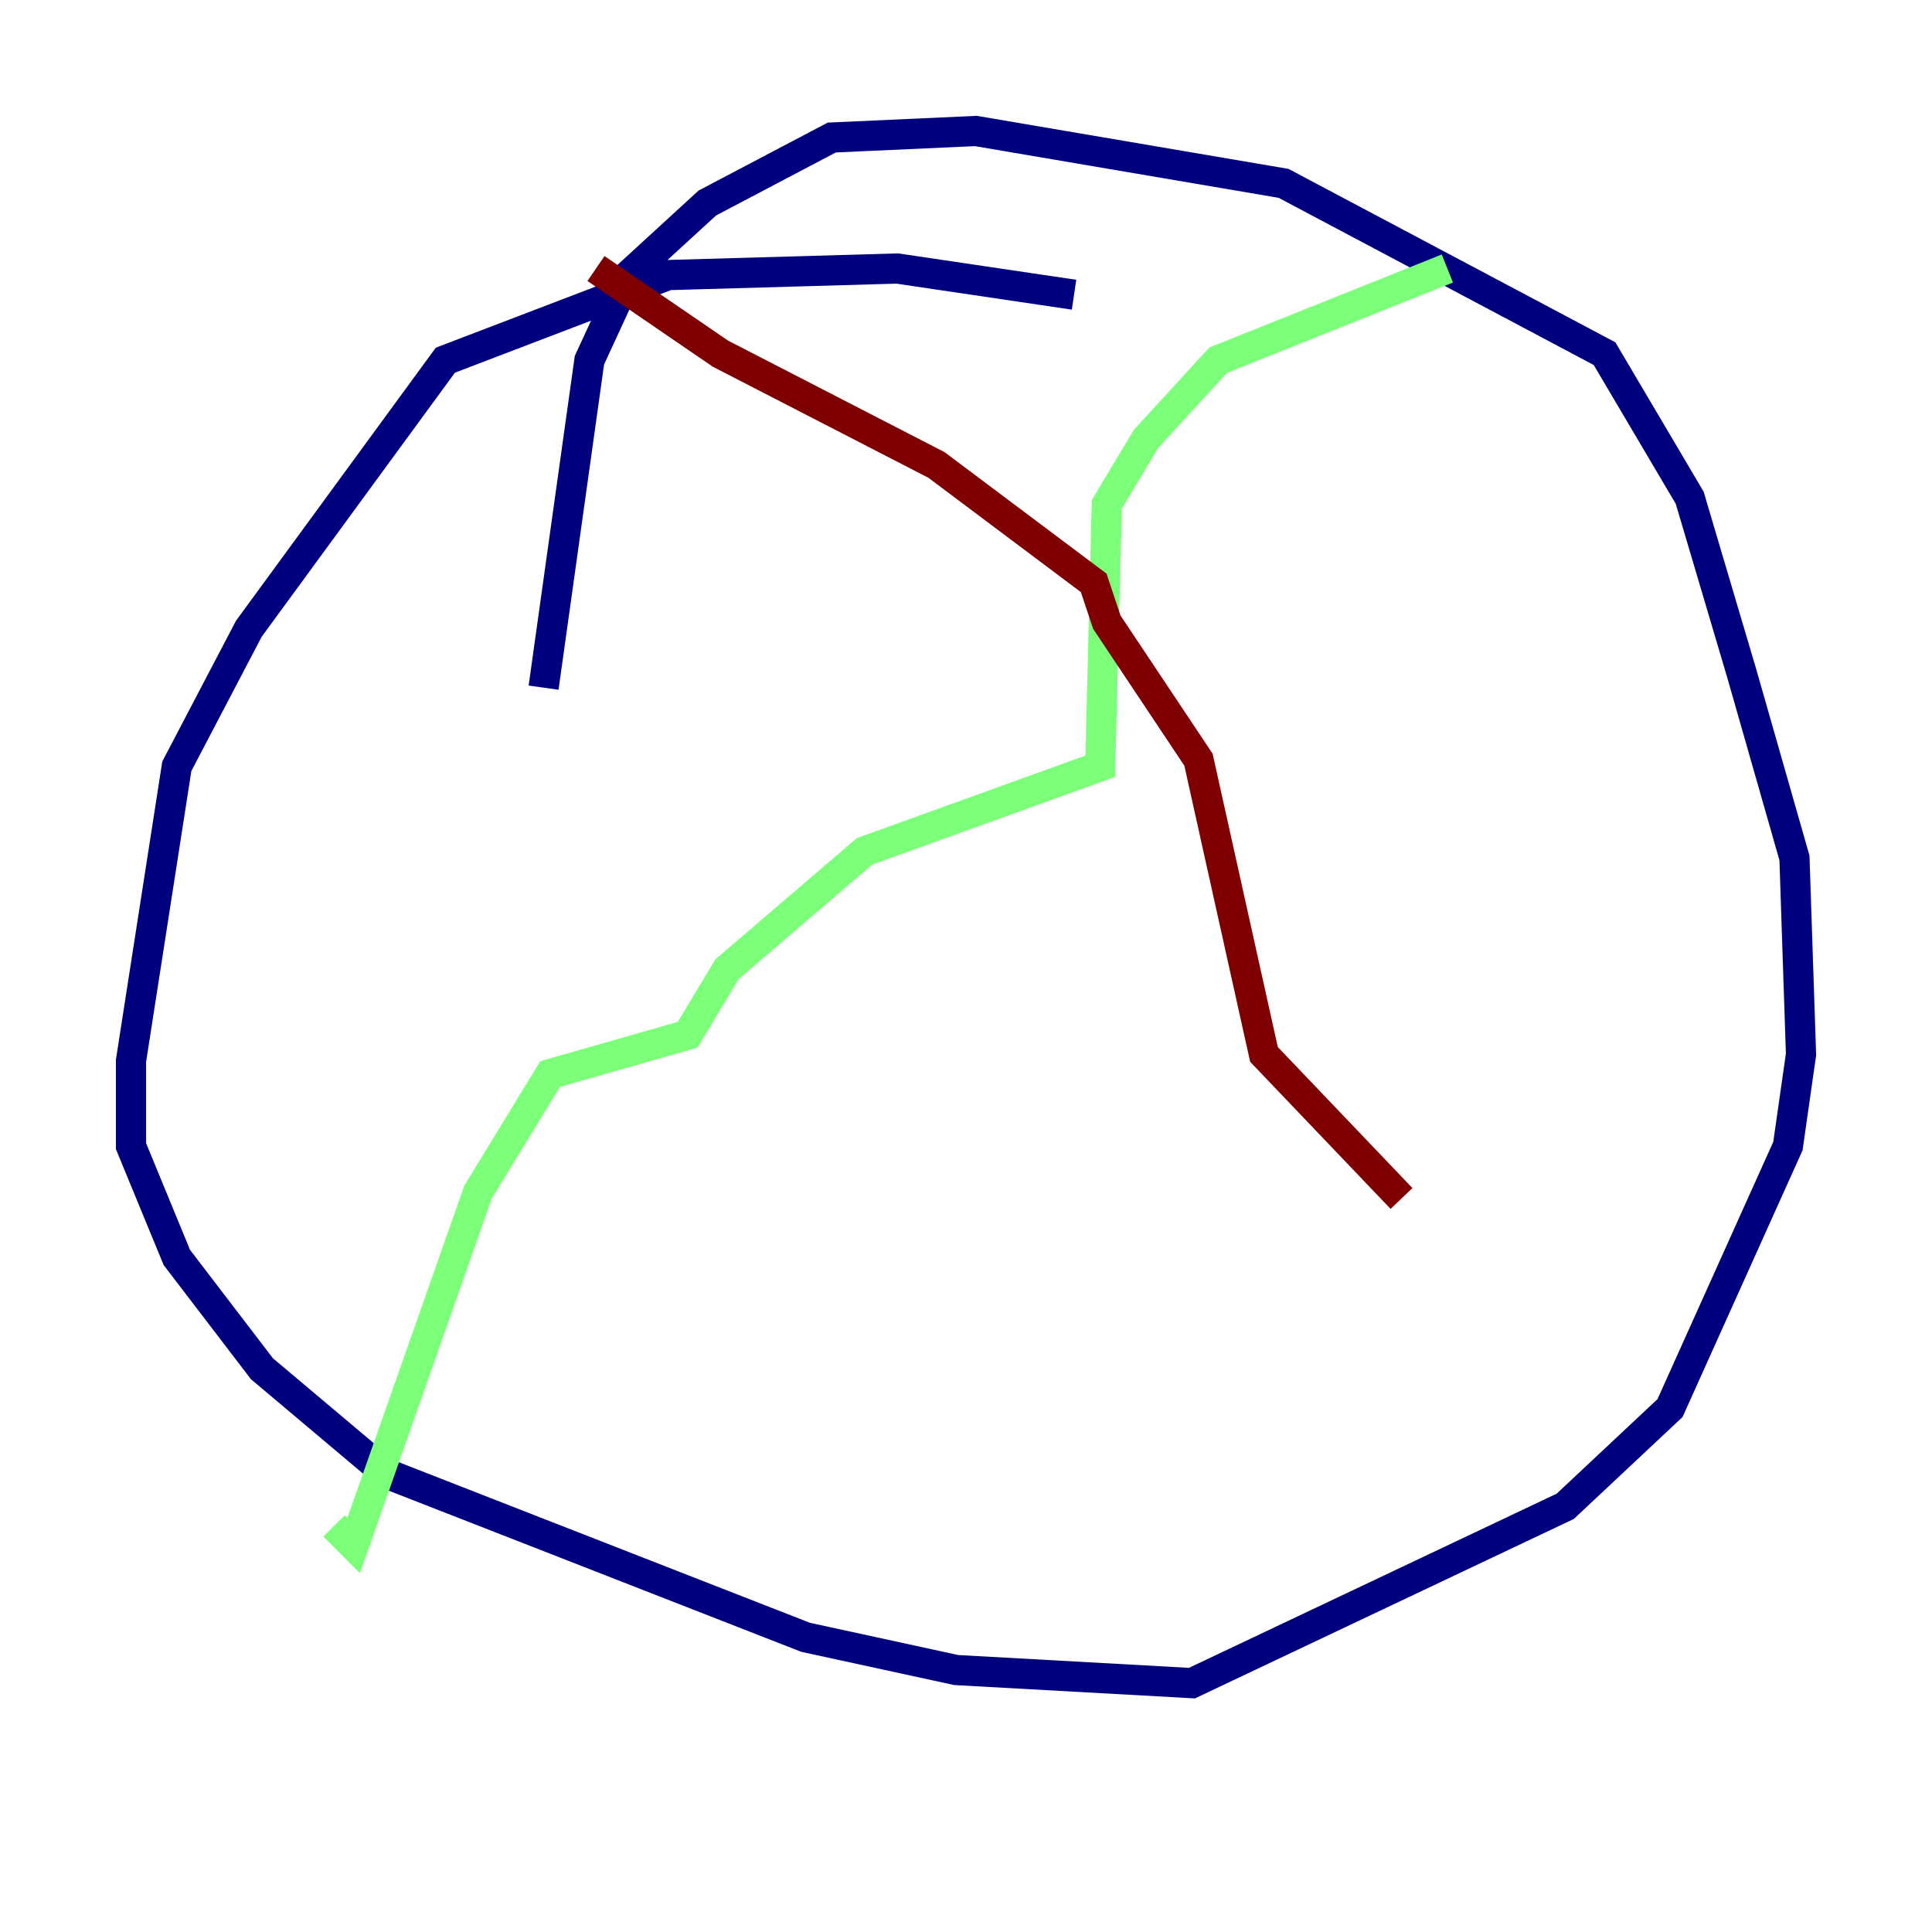 <?xml version="1.0" encoding="utf-8" ?>
<svg baseProfile="tiny" height="128" version="1.2" viewBox="0,0,128,128" width="128" xmlns="http://www.w3.org/2000/svg" xmlns:ev="http://www.w3.org/2001/xml-events" xmlns:xlink="http://www.w3.org/1999/xlink"><defs /><polyline fill="none" points="71.159,19.525 59.444,17.79 44.258,18.224 29.505,23.864 16.488,41.654 11.715,50.766 8.678,70.291 8.678,75.932 11.715,83.308 17.356,90.685 25.6,97.627 53.37,108.475 63.349,110.644 78.969,111.512 103.702,99.797 110.644,93.288 118.454,75.932 119.322,69.858 118.888,56.841 115.417,44.691 111.946,32.976 106.305,23.43 85.044,12.149 64.651,8.678 55.105,9.112 46.861,13.451 41.654,18.224 39.051,23.864 36.014,45.559" stroke="#00007f" stroke-width="2" /><polyline fill="none" points="95.891,17.79 80.705,23.864 75.932,29.071 73.329,33.41 72.895,50.766 57.275,56.407 48.163,64.217 45.559,68.556 36.447,71.159 31.675,78.969 23.43,102.4 22.129,101.098" stroke="#7cff79" stroke-width="2" /><polyline fill="none" points="39.485,17.79 47.729,23.43 62.047,30.807 72.461,38.617 73.329,41.22 79.403,50.332 83.742,69.858 92.854,79.403" stroke="#7f0000" stroke-width="2" /></svg>